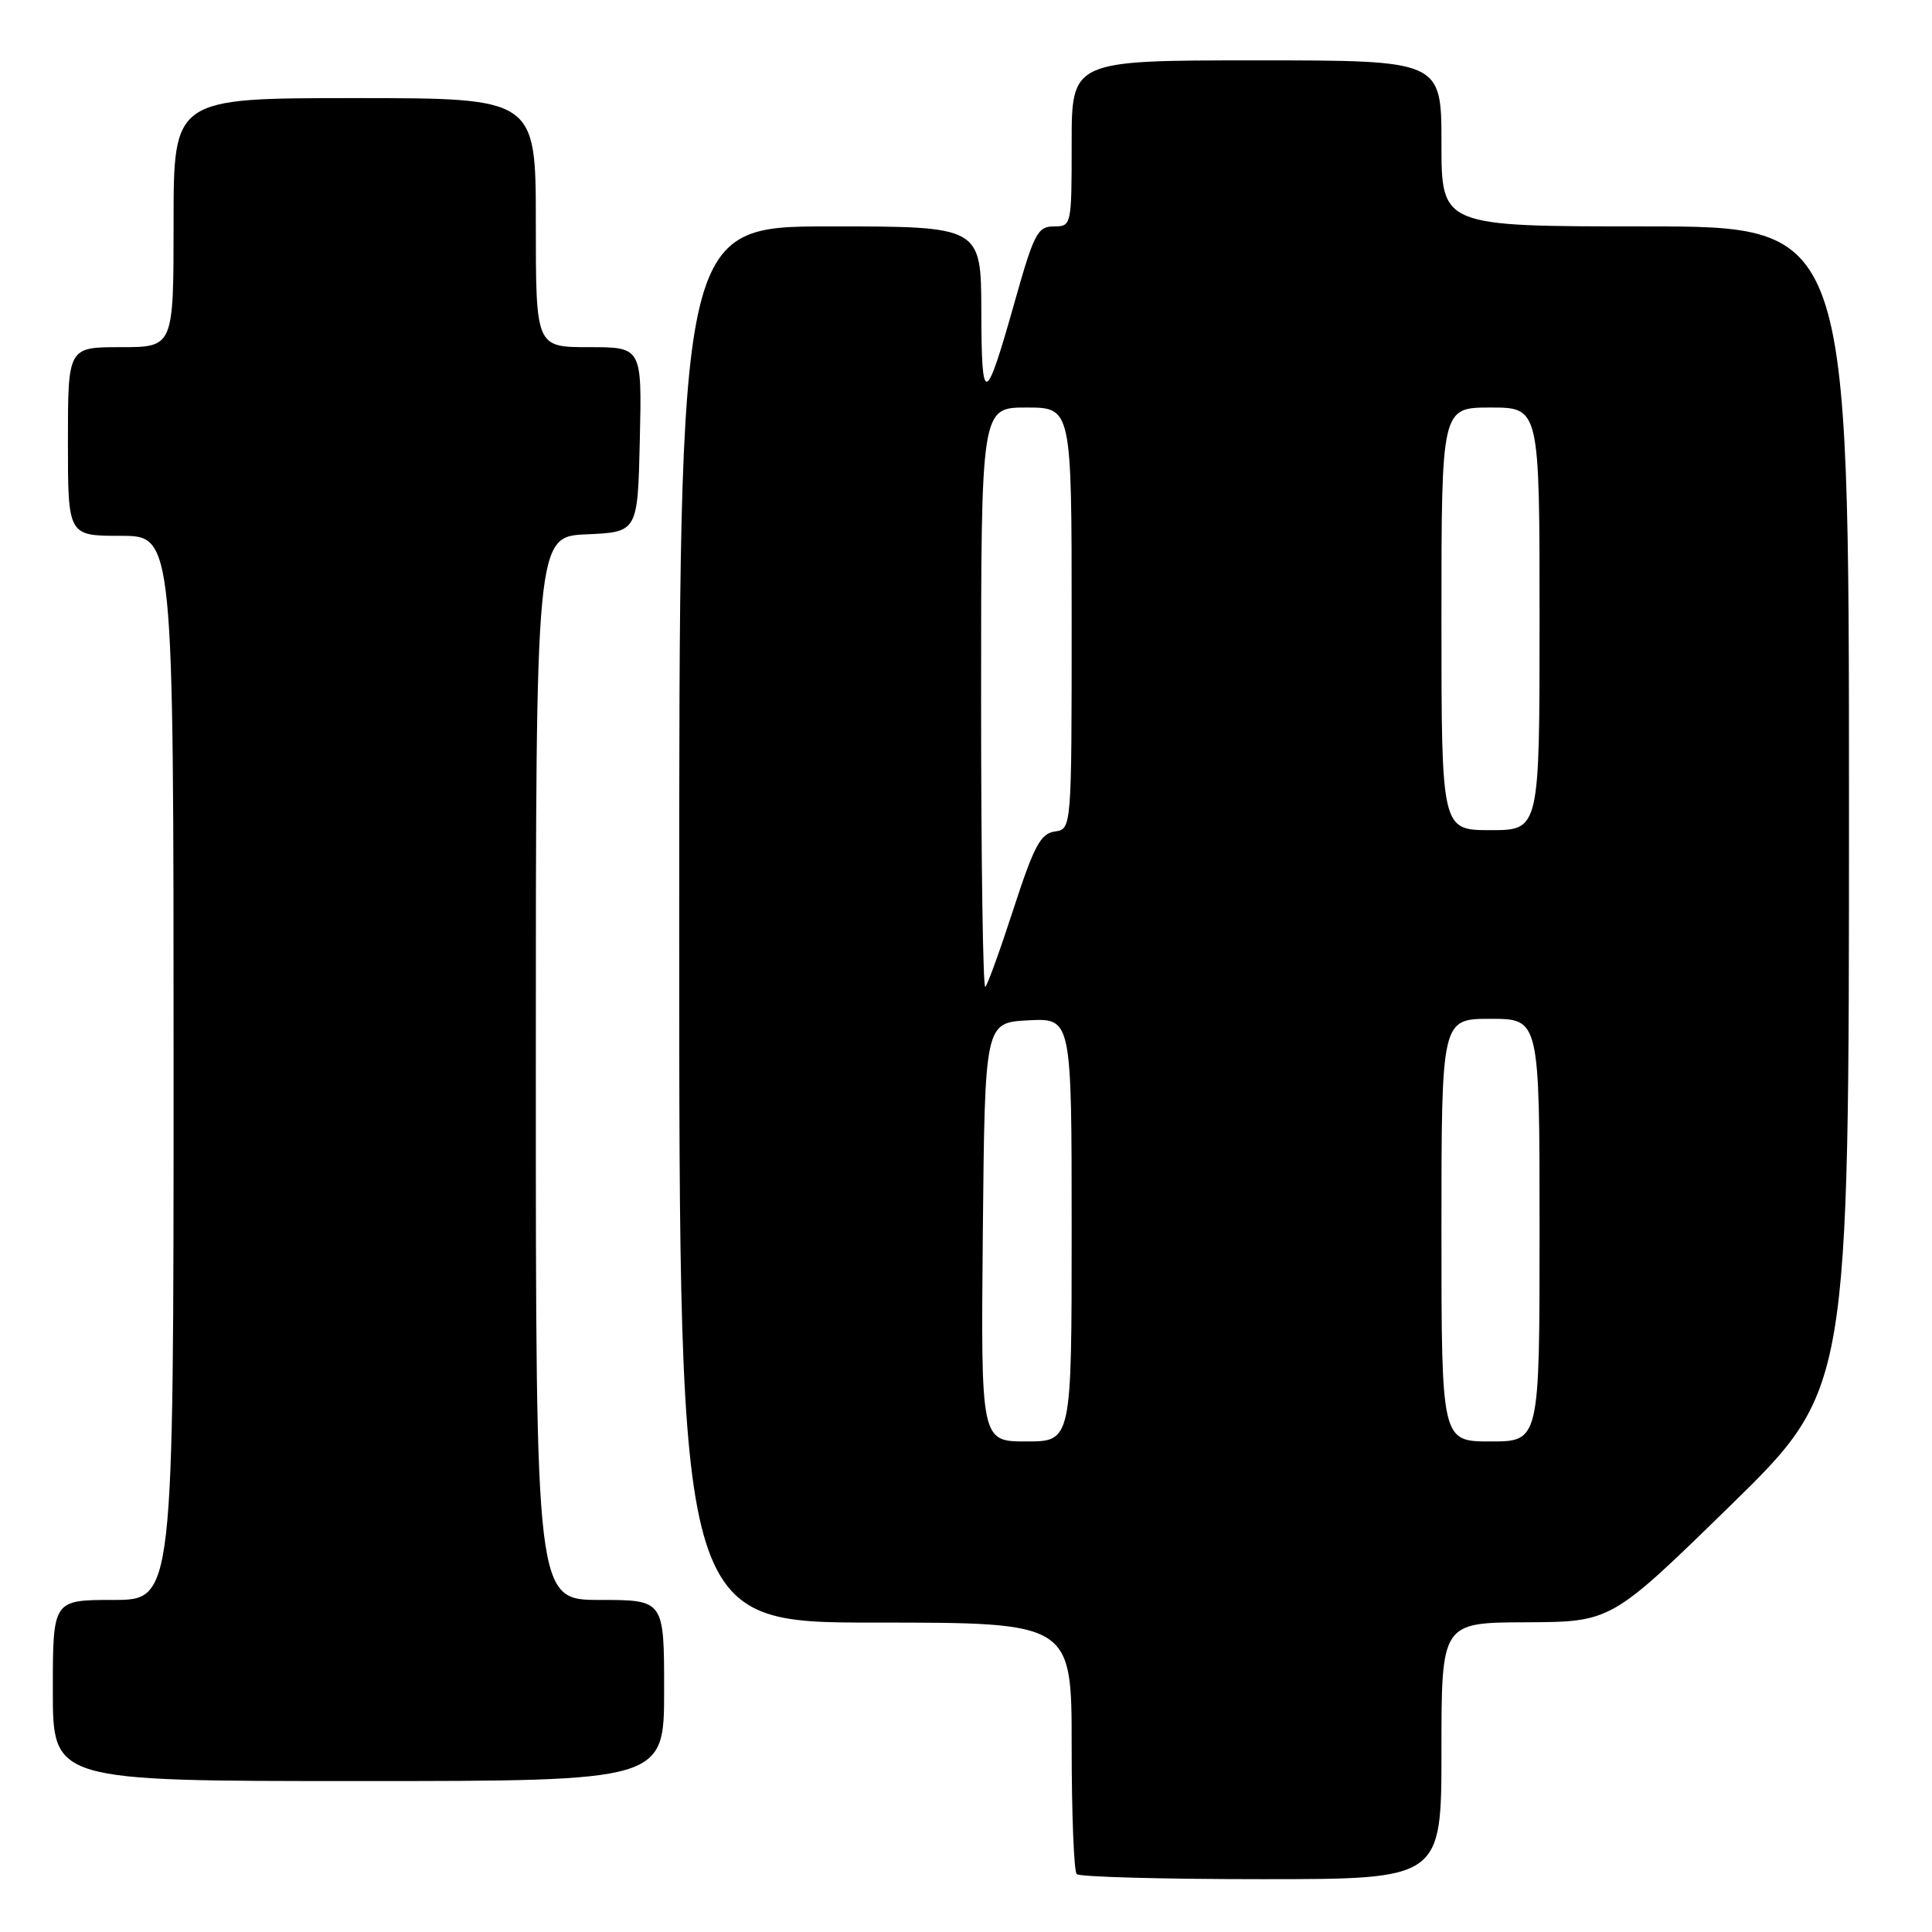 <?xml version="1.0" encoding="UTF-8" standalone="no"?>
<!DOCTYPE svg PUBLIC "-//W3C//DTD SVG 1.1//EN" "http://www.w3.org/Graphics/SVG/1.1/DTD/svg11.dtd" >
<svg xmlns="http://www.w3.org/2000/svg" xmlns:xlink="http://www.w3.org/1999/xlink" version="1.1" viewBox="0 0 256 256">
 <g >
 <path fill="currentColor"
d=" M 191.00 232.00 C 191.00 215.00 191.00 215.00 202.25 214.96 C 213.50 214.91 213.50 214.91 229.25 199.53 C 245.00 184.14 245.00 184.14 245.00 107.07 C 245.00 30.00 245.00 30.00 218.00 30.00 C 191.00 30.00 191.00 30.00 191.00 19.00 C 191.00 8.00 191.00 8.00 166.50 8.00 C 142.00 8.00 142.00 8.00 142.00 19.00 C 142.00 29.90 141.98 30.00 139.64 30.00 C 137.50 30.00 137.01 30.94 134.52 39.75 C 130.55 53.84 130.06 54.01 130.03 41.25 C 130.00 30.00 130.00 30.00 110.00 30.00 C 90.00 30.00 90.00 30.00 90.00 122.50 C 90.00 215.00 90.00 215.00 116.00 215.00 C 142.00 215.00 142.00 215.00 142.00 231.33 C 142.00 240.32 142.30 247.97 142.67 248.33 C 143.03 248.70 154.06 249.00 167.17 249.00 C 191.00 249.00 191.00 249.00 191.00 232.00 Z  M 88.00 224.00 C 88.00 212.00 88.00 212.00 79.50 212.00 C 71.00 212.00 71.00 212.00 71.00 141.55 C 71.00 71.09 71.00 71.09 77.75 70.80 C 84.50 70.50 84.50 70.50 84.78 58.25 C 85.06 46.00 85.06 46.00 78.03 46.00 C 71.00 46.00 71.00 46.00 71.00 29.50 C 71.00 13.00 71.00 13.00 47.00 13.00 C 23.00 13.00 23.00 13.00 23.00 29.50 C 23.00 46.00 23.00 46.00 16.00 46.00 C 9.00 46.00 9.00 46.00 9.00 58.50 C 9.00 71.00 9.00 71.00 16.00 71.00 C 23.00 71.00 23.00 71.00 23.00 141.50 C 23.00 212.00 23.00 212.00 15.00 212.00 C 7.00 212.00 7.00 212.00 7.00 224.00 C 7.00 236.00 7.00 236.00 47.50 236.00 C 88.00 236.00 88.00 236.00 88.00 224.00 Z  M 130.23 163.25 C 130.50 135.50 130.50 135.50 136.25 135.20 C 142.00 134.90 142.00 134.90 142.00 162.95 C 142.00 191.00 142.00 191.00 135.98 191.00 C 129.97 191.00 129.97 191.00 130.23 163.25 Z  M 191.00 163.00 C 191.00 135.00 191.00 135.00 197.50 135.00 C 204.00 135.00 204.00 135.00 204.00 163.00 C 204.00 191.00 204.00 191.00 197.50 191.00 C 191.00 191.00 191.00 191.00 191.00 163.00 Z  M 130.00 92.67 C 130.00 54.00 130.00 54.00 136.00 54.00 C 142.00 54.00 142.00 54.00 142.00 81.93 C 142.00 109.86 142.00 109.86 139.76 110.18 C 137.89 110.45 137.01 112.09 134.32 120.36 C 132.56 125.78 130.87 130.47 130.56 130.77 C 130.25 131.08 130.00 113.93 130.00 92.67 Z  M 191.00 82.00 C 191.00 54.00 191.00 54.00 197.50 54.00 C 204.00 54.00 204.00 54.00 204.00 82.00 C 204.00 110.00 204.00 110.00 197.50 110.00 C 191.00 110.00 191.00 110.00 191.00 82.00 Z "/>
</g>
</svg>